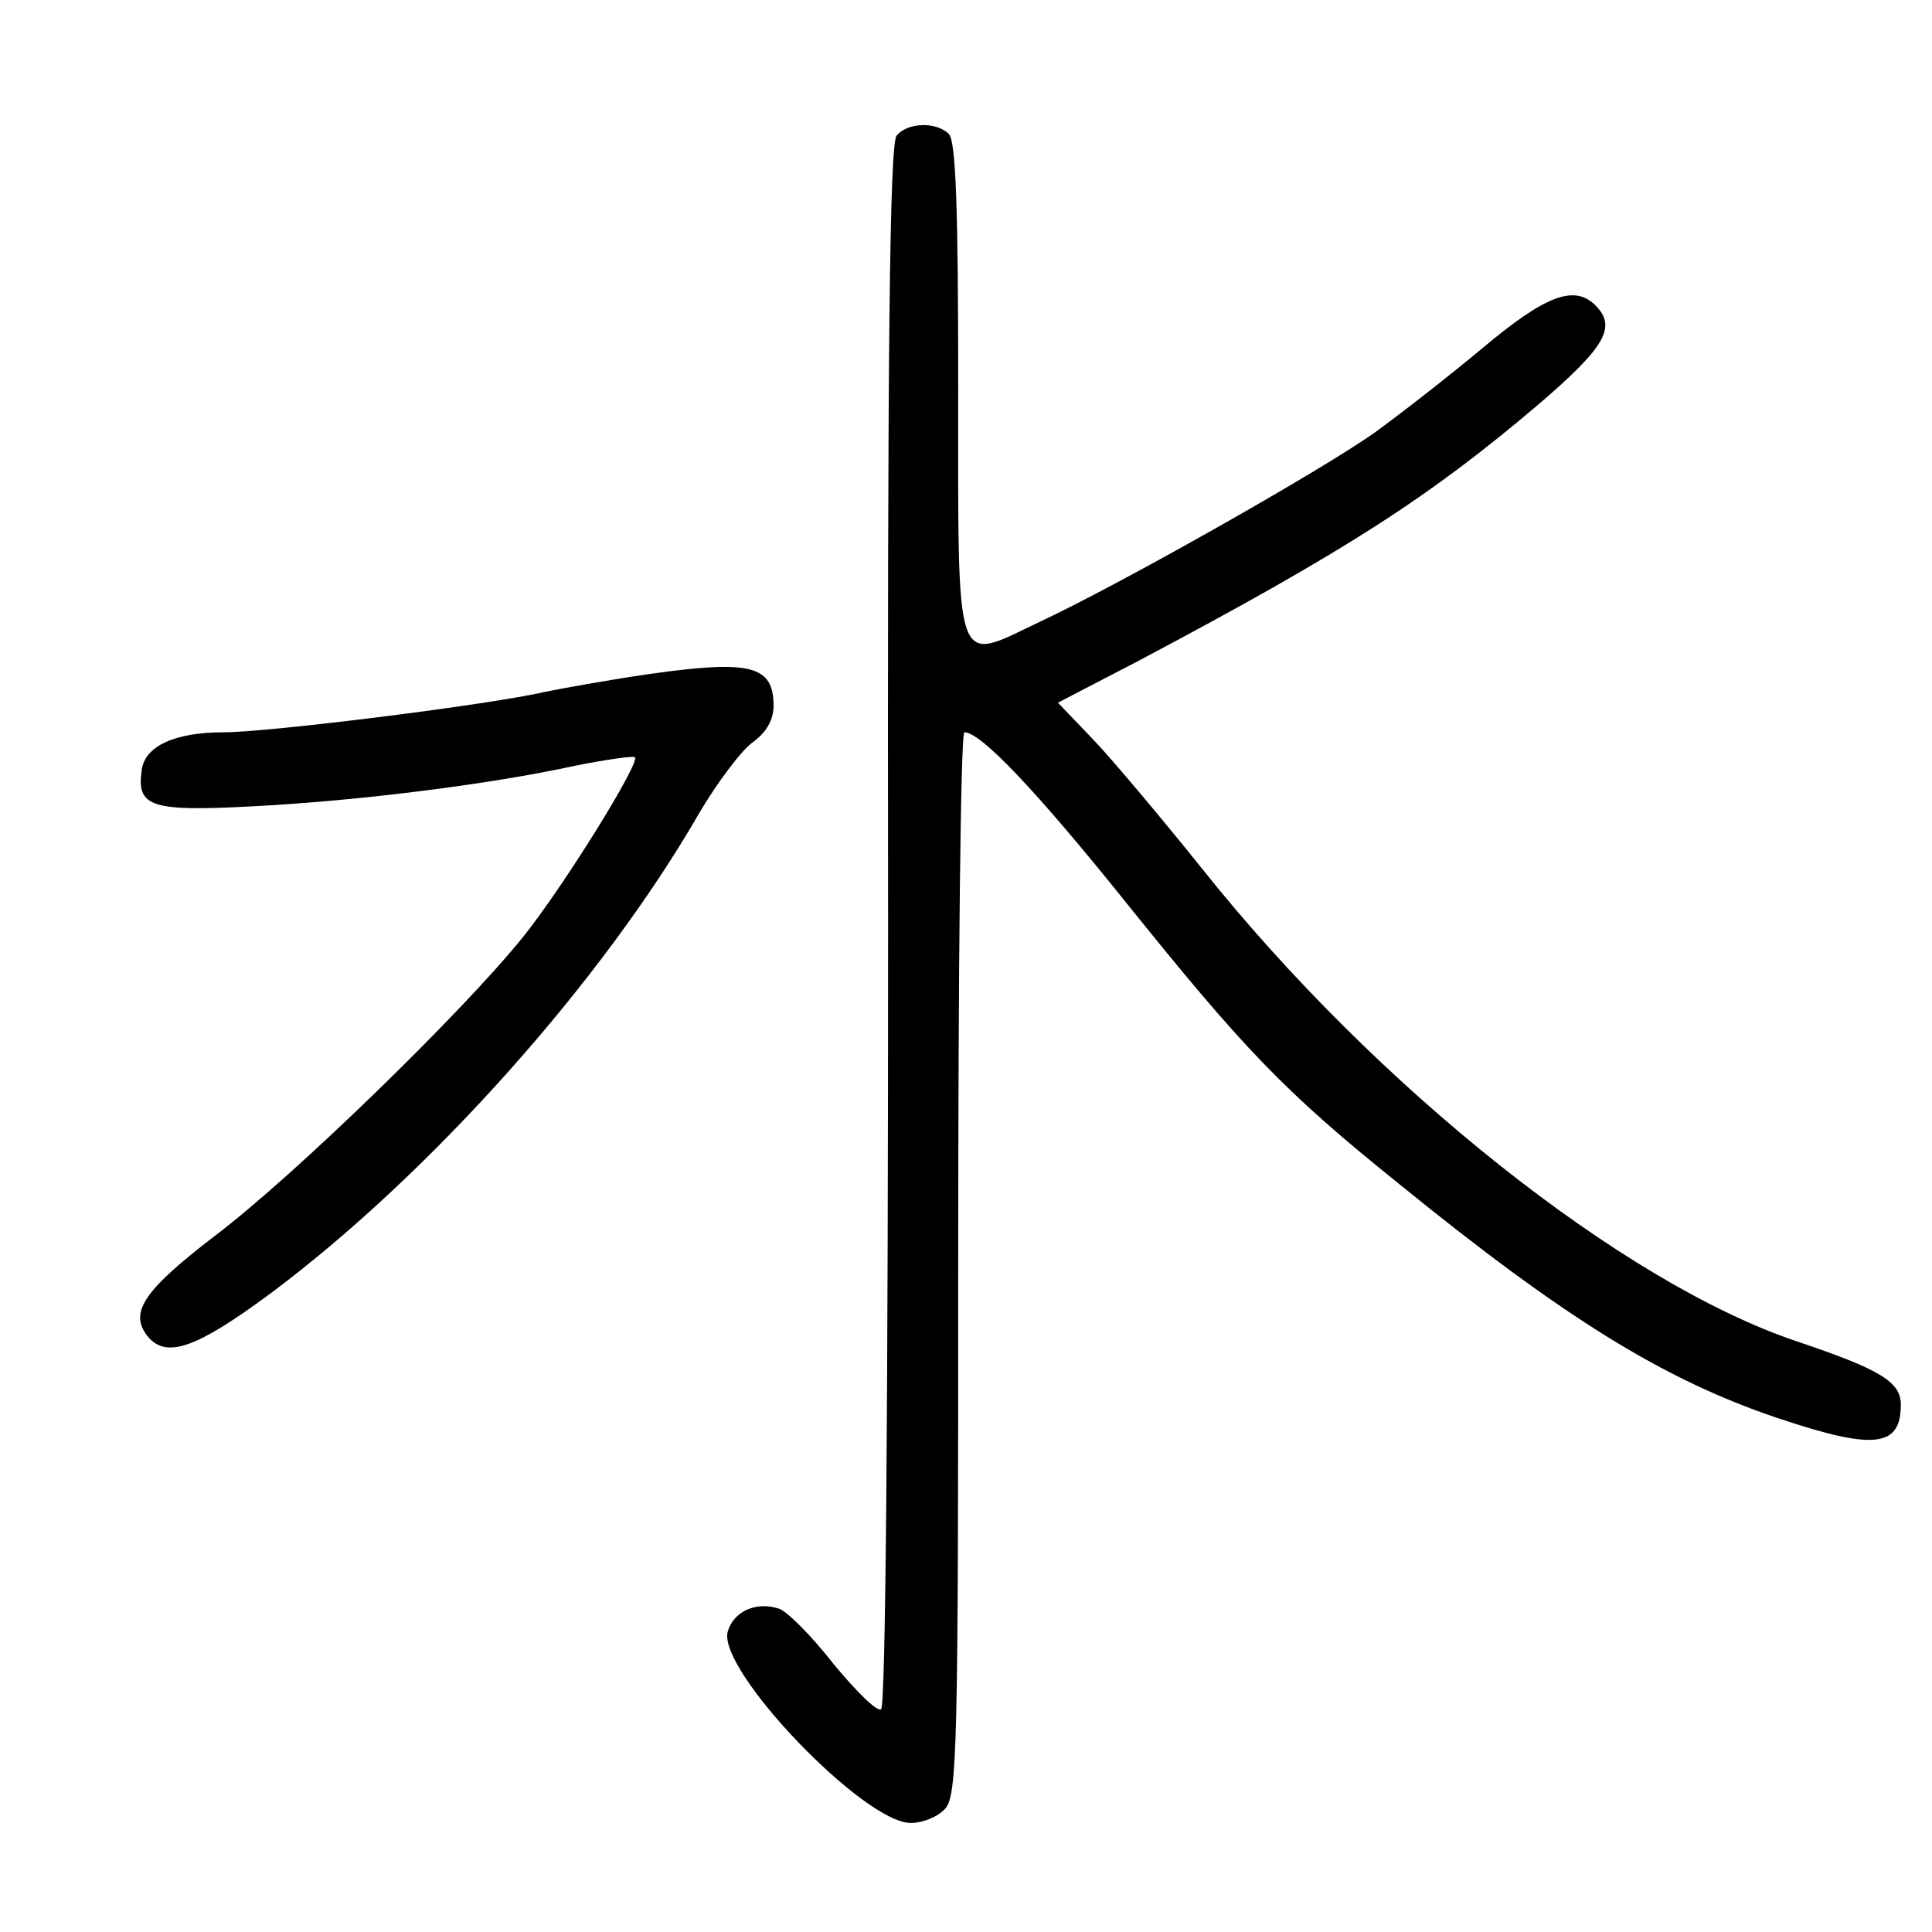 <?xml version="1.0" standalone="no"?>
<!DOCTYPE svg PUBLIC "-//W3C//DTD SVG 20010904//EN"
 "http://www.w3.org/TR/2001/REC-SVG-20010904/DTD/svg10.dtd">
<svg version="1.0" xmlns="http://www.w3.org/2000/svg"
 width="248pt" height="248pt" viewBox="0 0 248 248"
 preserveAspectRatio="xMidYMid meet">
<g transform="translate(0,248) scale(0.1,-0.1)"
fill="#000000" stroke="none">
<path d="M1151 2306 c-9 -10 -12 -271 -11 -1014 0 -604 -3 -1003 -9 -1006 -5
-4 -32 23 -61 58 -28 36 -60 68 -70 71 -30 10 -59 -4 -66 -30 -12 -50 175
-245 235 -245 16 0 35 8 44 18 16 17 17 80 17 700 0 375 3 682 8 682 21 0 92
-75 203 -213 155 -193 206 -247 354 -366 214 -174 341 -252 486 -301 125 -42
159 -38 159 17 0 29 -26 45 -133 81 -224 75 -541 327 -764 607 -53 66 -116
141 -140 166 l-45 47 104 54 c266 141 373 210 513 329 85 73 101 99 73 127
-27 27 -64 13 -144 -54 -43 -36 -106 -85 -139 -109 -69 -49 -327 -195 -432
-244 -109 -52 -103 -68 -103 303 0 229 -3 315 -12 324 -16 16 -53 15 -67 -2z"/>
<path d="M835 1615 c-49 -7 -110 -18 -135 -23 -67 -16 -354 -52 -413 -52 -63
0 -101 -18 -105 -48 -7 -48 11 -54 143 -47 135 7 303 28 413 52 40 8 75 13 77
11 7 -7 -91 -165 -143 -230 -77 -96 -296 -309 -397 -385 -91 -70 -110 -98 -85
-129 24 -28 62 -15 159 57 203 152 424 399 549 616 23 39 54 80 68 90 18 13
27 29 27 47 0 52 -30 59 -158 41z"/>
</g>
</svg>
